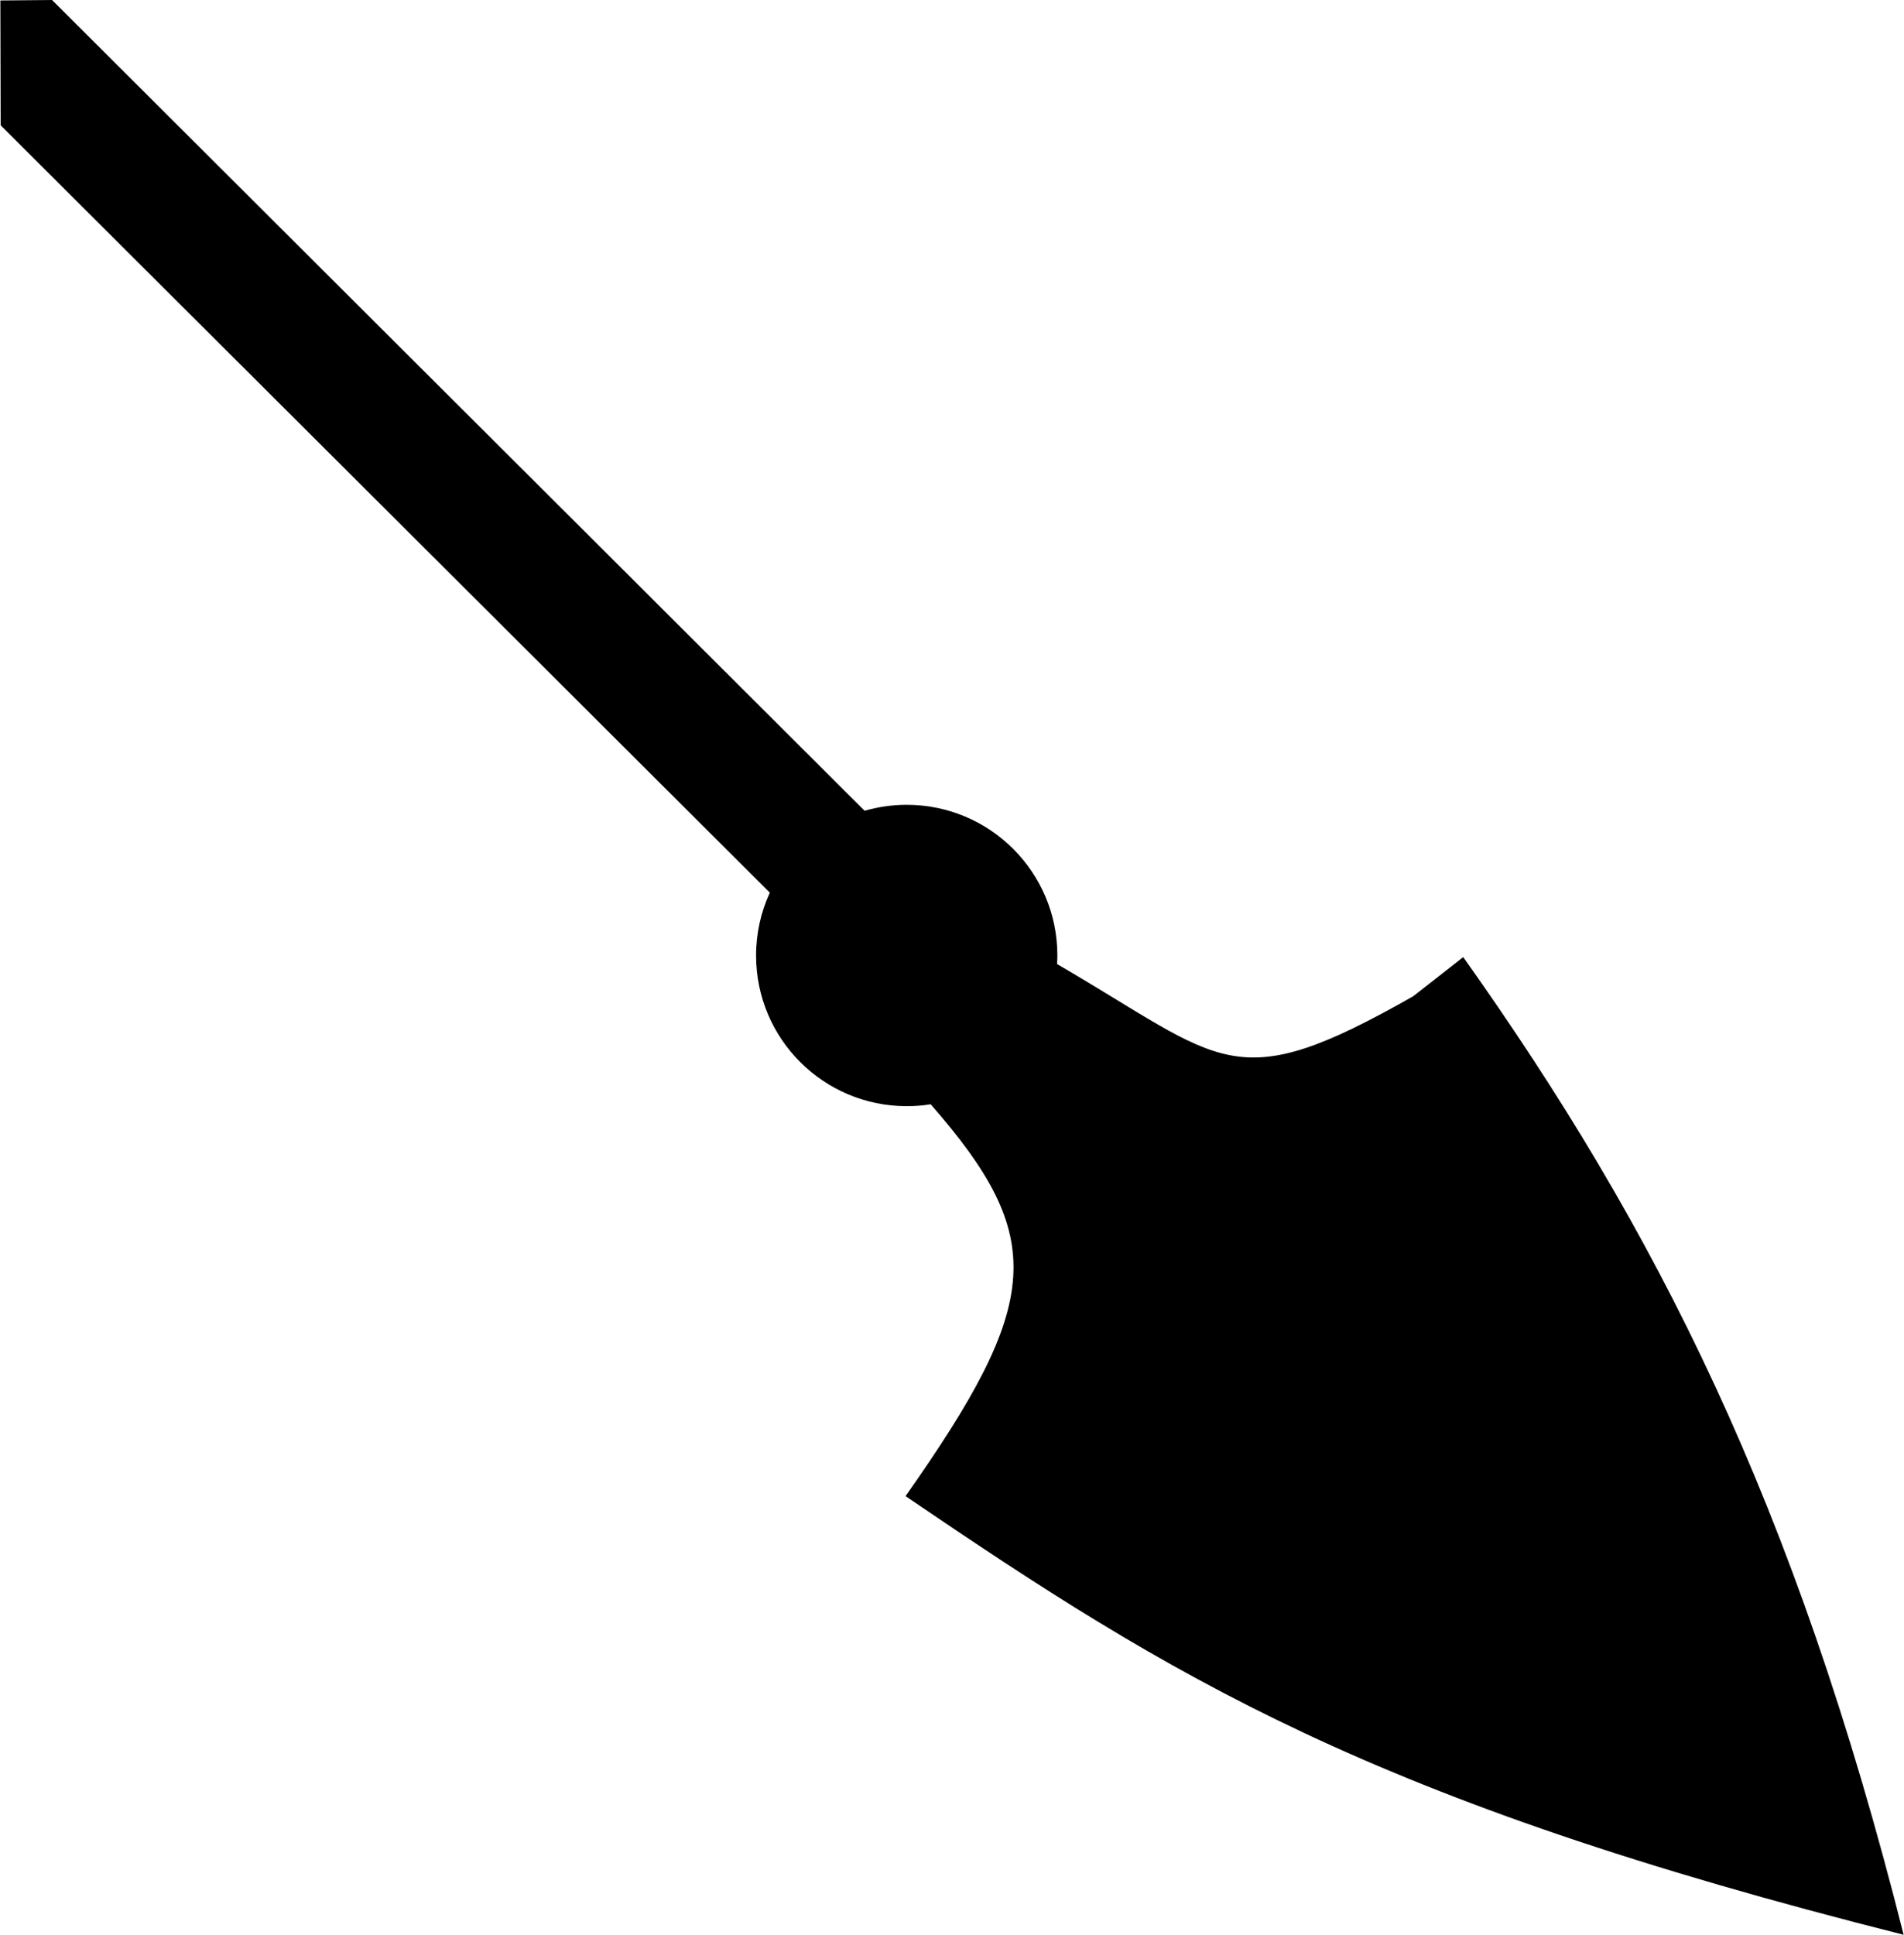 <?xml version="1.0" encoding="UTF-8"?>
<!DOCTYPE svg PUBLIC "-//W3C//DTD SVG 1.1//EN" "http://www.w3.org/Graphics/SVG/1.1/DTD/svg11.dtd">
<!-- Creator: CorelDRAW -->
<svg xmlns="http://www.w3.org/2000/svg" xml:space="preserve" width="252px" height="256px" version="1.1" style="shape-rendering:geometricPrecision; text-rendering:geometricPrecision; image-rendering:optimizeQuality; fill-rule:evenodd; clip-rule:evenodd"
viewBox="0 0 252 256.1"
 xmlns:xlink="http://www.w3.org/1999/xlink"
 xmlns:xodm="http://www.corel.com/coreldraw/odm/2003">
 <defs>
  <style type="text/css">
   <![CDATA[
    .fil0 {fill:black;fill-rule:nonzero}
   ]]>
  </style>
 </defs>
 <g id="Слой_x0020_1">
  <path class="fil0" d="M187.07 131.87c-23.94,13.6 -24.92,8.66 -47.16,-4.26 0.02,-0.38 0.04,-0.76 0.04,-1.14 0,-11.01 -8.93,-19.94 -19.95,-19.94 -1.93,0 -3.8,0.28 -5.57,0.79l-107.59 -107.32 -6.84 0.06 0.04 16.53 101.84 101.57c-1.17,2.53 -1.82,5.35 -1.82,8.32 0,11.02 8.93,19.94 19.94,19.94 1.09,0 2.14,-0.08 3.18,-0.25 15.44,17.66 14.79,26.14 -3.33,51.87 35.29,24 61.45,40.27 132.15,58.06 -14.43,-57.24 -32.72,-93.37 -58.31,-129.41l-6.62 5.18 0 0z"/>
 </g>
</svg>
